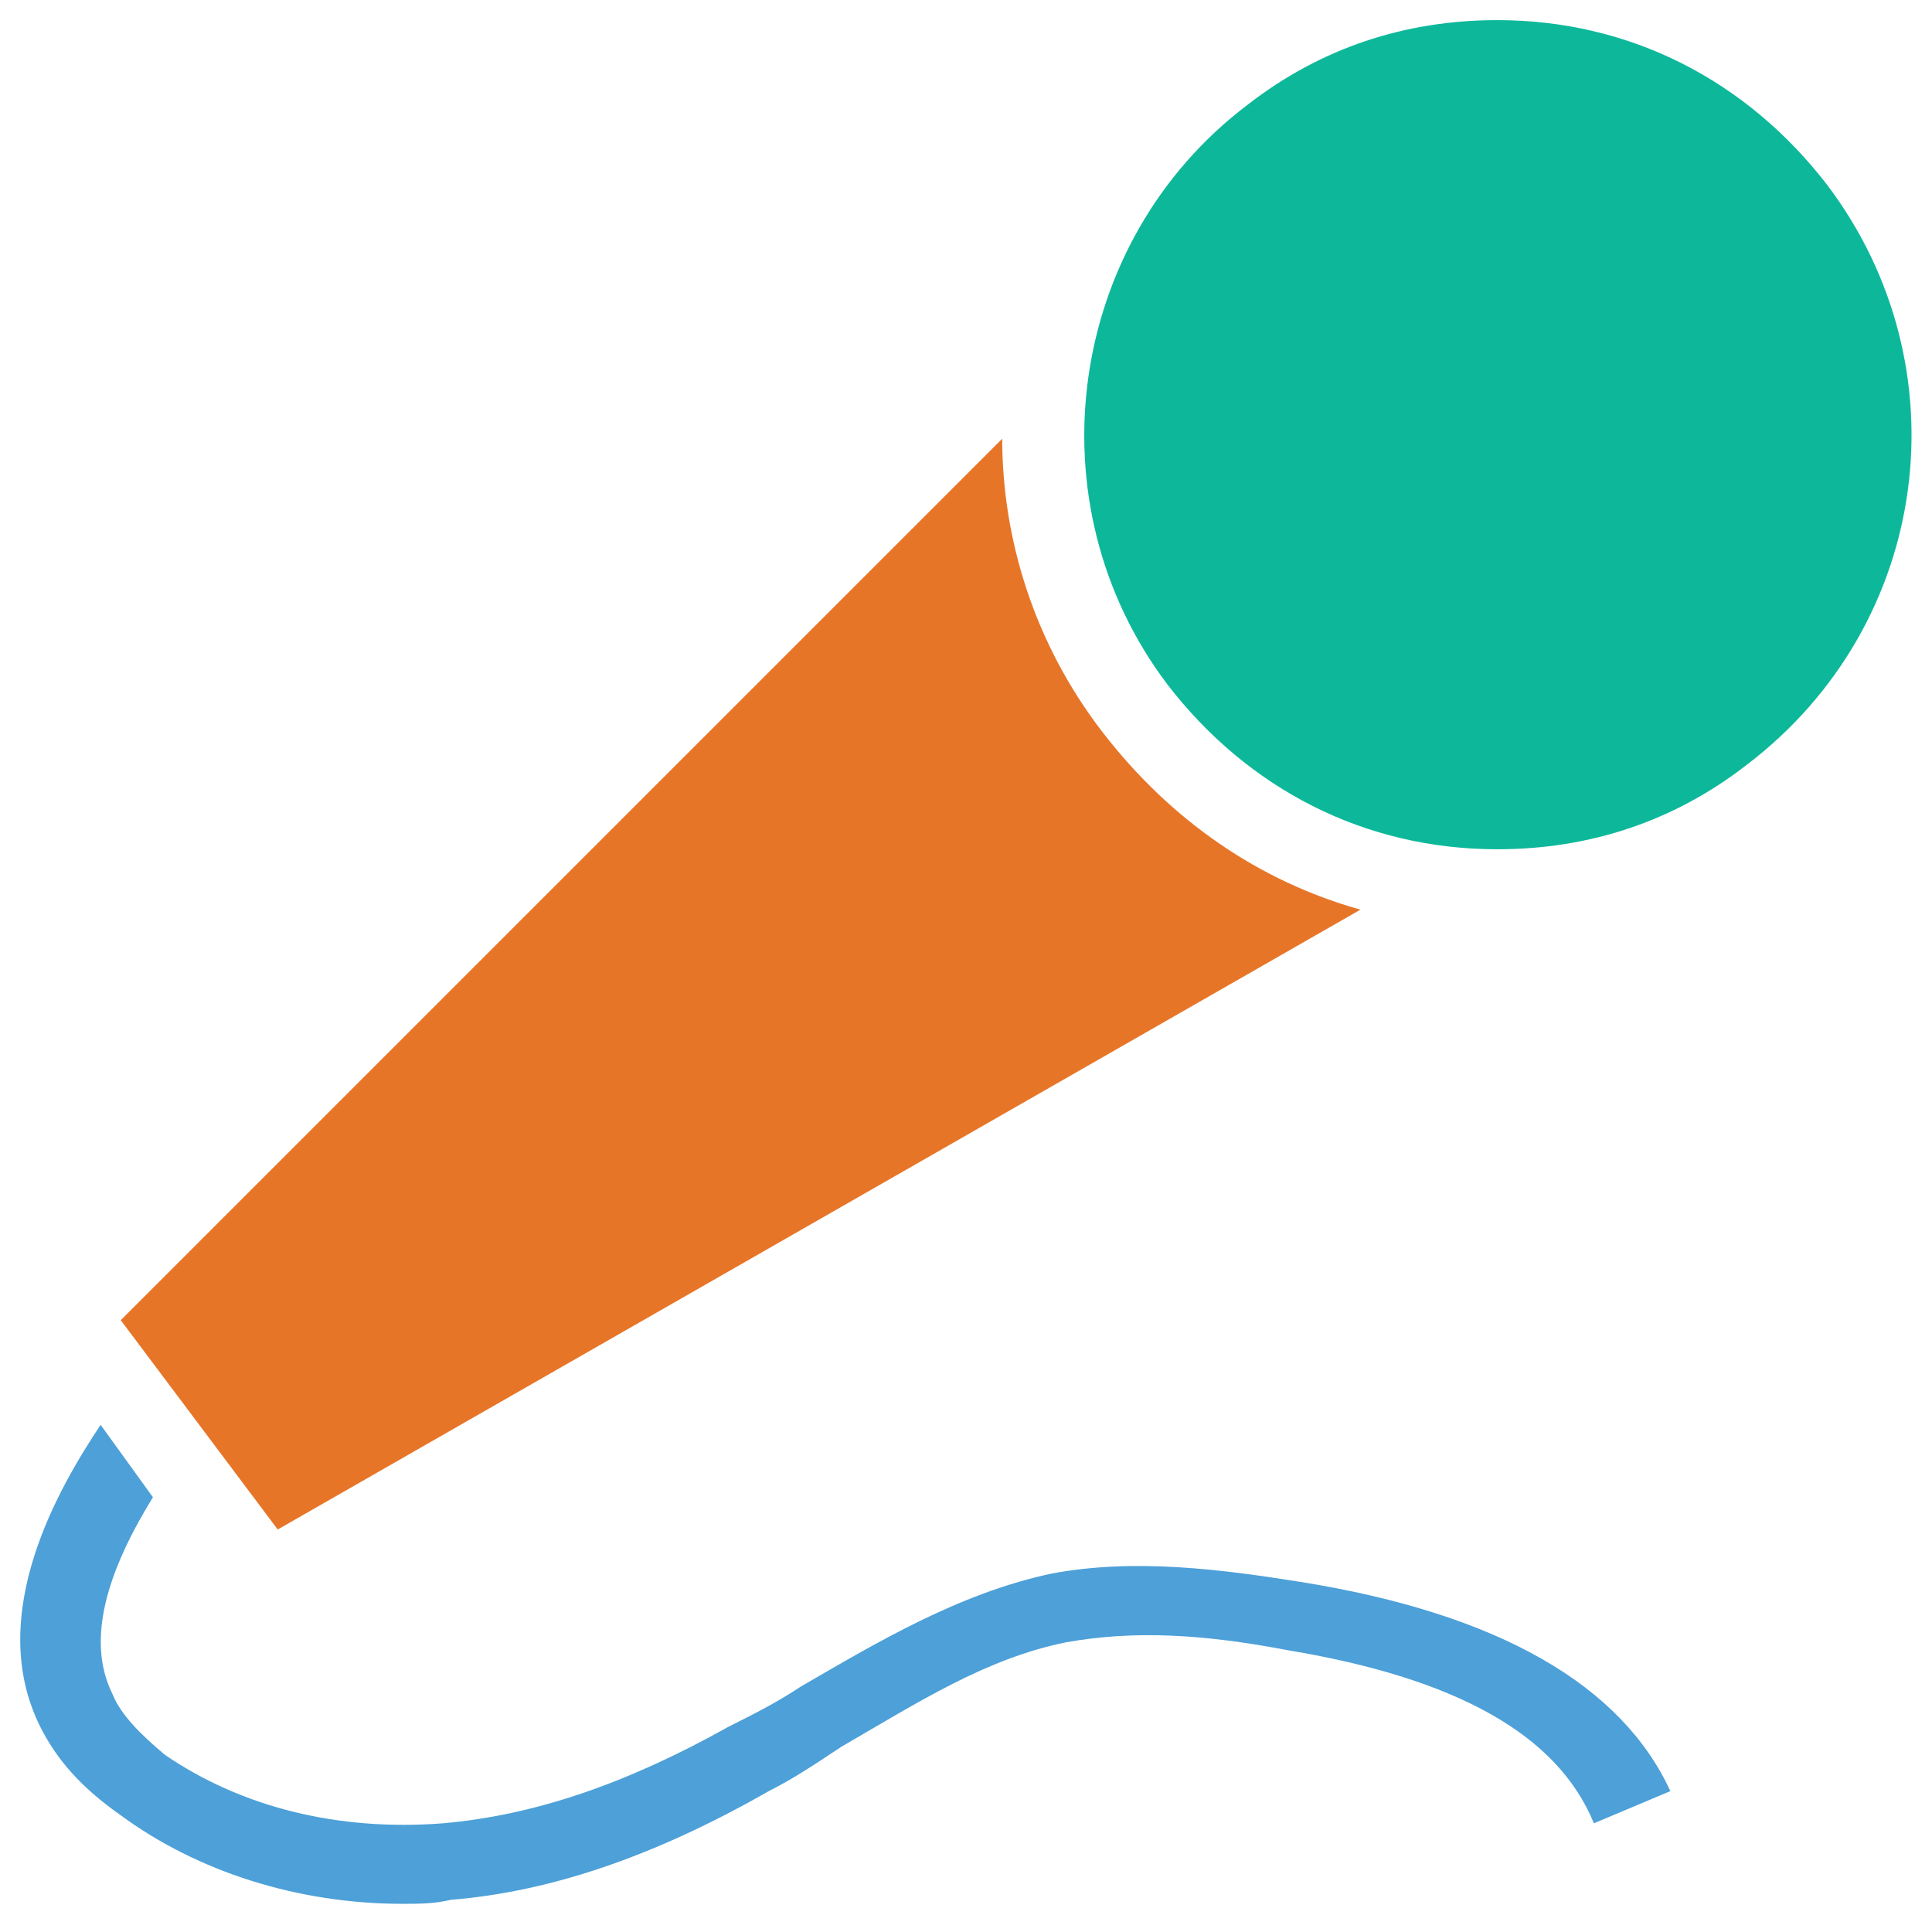 <?xml version="1.0" encoding="utf-8"?>
<!-- Generator: Adobe Illustrator 18.0.0, SVG Export Plug-In . SVG Version: 6.00 Build 0)  -->
<!DOCTYPE svg PUBLIC "-//W3C//DTD SVG 1.1//EN" "http://www.w3.org/Graphics/SVG/1.1/DTD/svg11.dtd">
<svg version="1.1" id="Layer_1" xmlns="http://www.w3.org/2000/svg" xmlns:xlink="http://www.w3.org/1999/xlink" x="0px" y="0px"
	 viewBox="0 0 48 48" enable-background="new 0 0 48 48" xml:space="preserve">
<g>
	<path fill="#0DB89A" d="M45.4,4.6c-2-2.6-4.9-4.1-8.2-4.1c-2.3,0-4.4,0.7-6.2,2.1c-4.5,3.4-5.4,9.9-2,14.4c2,2.6,4.9,4.1,8.2,4.1
		c2.3,0,4.4-0.7,6.2-2.1C48,15.5,48.8,9.1,45.4,4.6z"/>
	<path fill="#4DA0D8" d="M32.3,39.3c-1.9-0.3-4.1-0.6-6.2-0.2c-2.3,0.5-4.3,1.7-6.2,2.8c-0.6,0.4-1.2,0.7-1.8,1
		c-2.5,1.4-4.8,2.2-7.1,2.4c-2.6,0.2-5-0.4-6.9-1.7c-0.6-0.5-1.1-1-1.3-1.5c-0.6-1.2-0.3-2.8,1-4.9l-1.3-1.8c-1,1.5-2.9,4.7-1.5,7.5
		c0.4,0.8,1,1.5,2,2.2c1.9,1.4,4.4,2.2,7,2.2c0.4,0,0.8,0,1.2-0.1c2.5-0.2,5.1-1.1,7.9-2.7c0.6-0.3,1.2-0.7,1.8-1.1
		c1.9-1.1,3.6-2.2,5.6-2.6c1.7-0.3,3.4-0.2,5.5,0.2c4.2,0.7,6.7,2.1,7.6,4.3l1.9-0.8C40.3,41.9,37.3,40.1,32.3,39.3z"/>
	<path fill="#E77528" d="M33.8,22.6c-2.5-0.7-4.7-2.2-6.4-4.4c-1.7-2.2-2.5-4.8-2.5-7.3L3,32.8L6.9,38L33.8,22.6z"/>
</g>
</svg>
